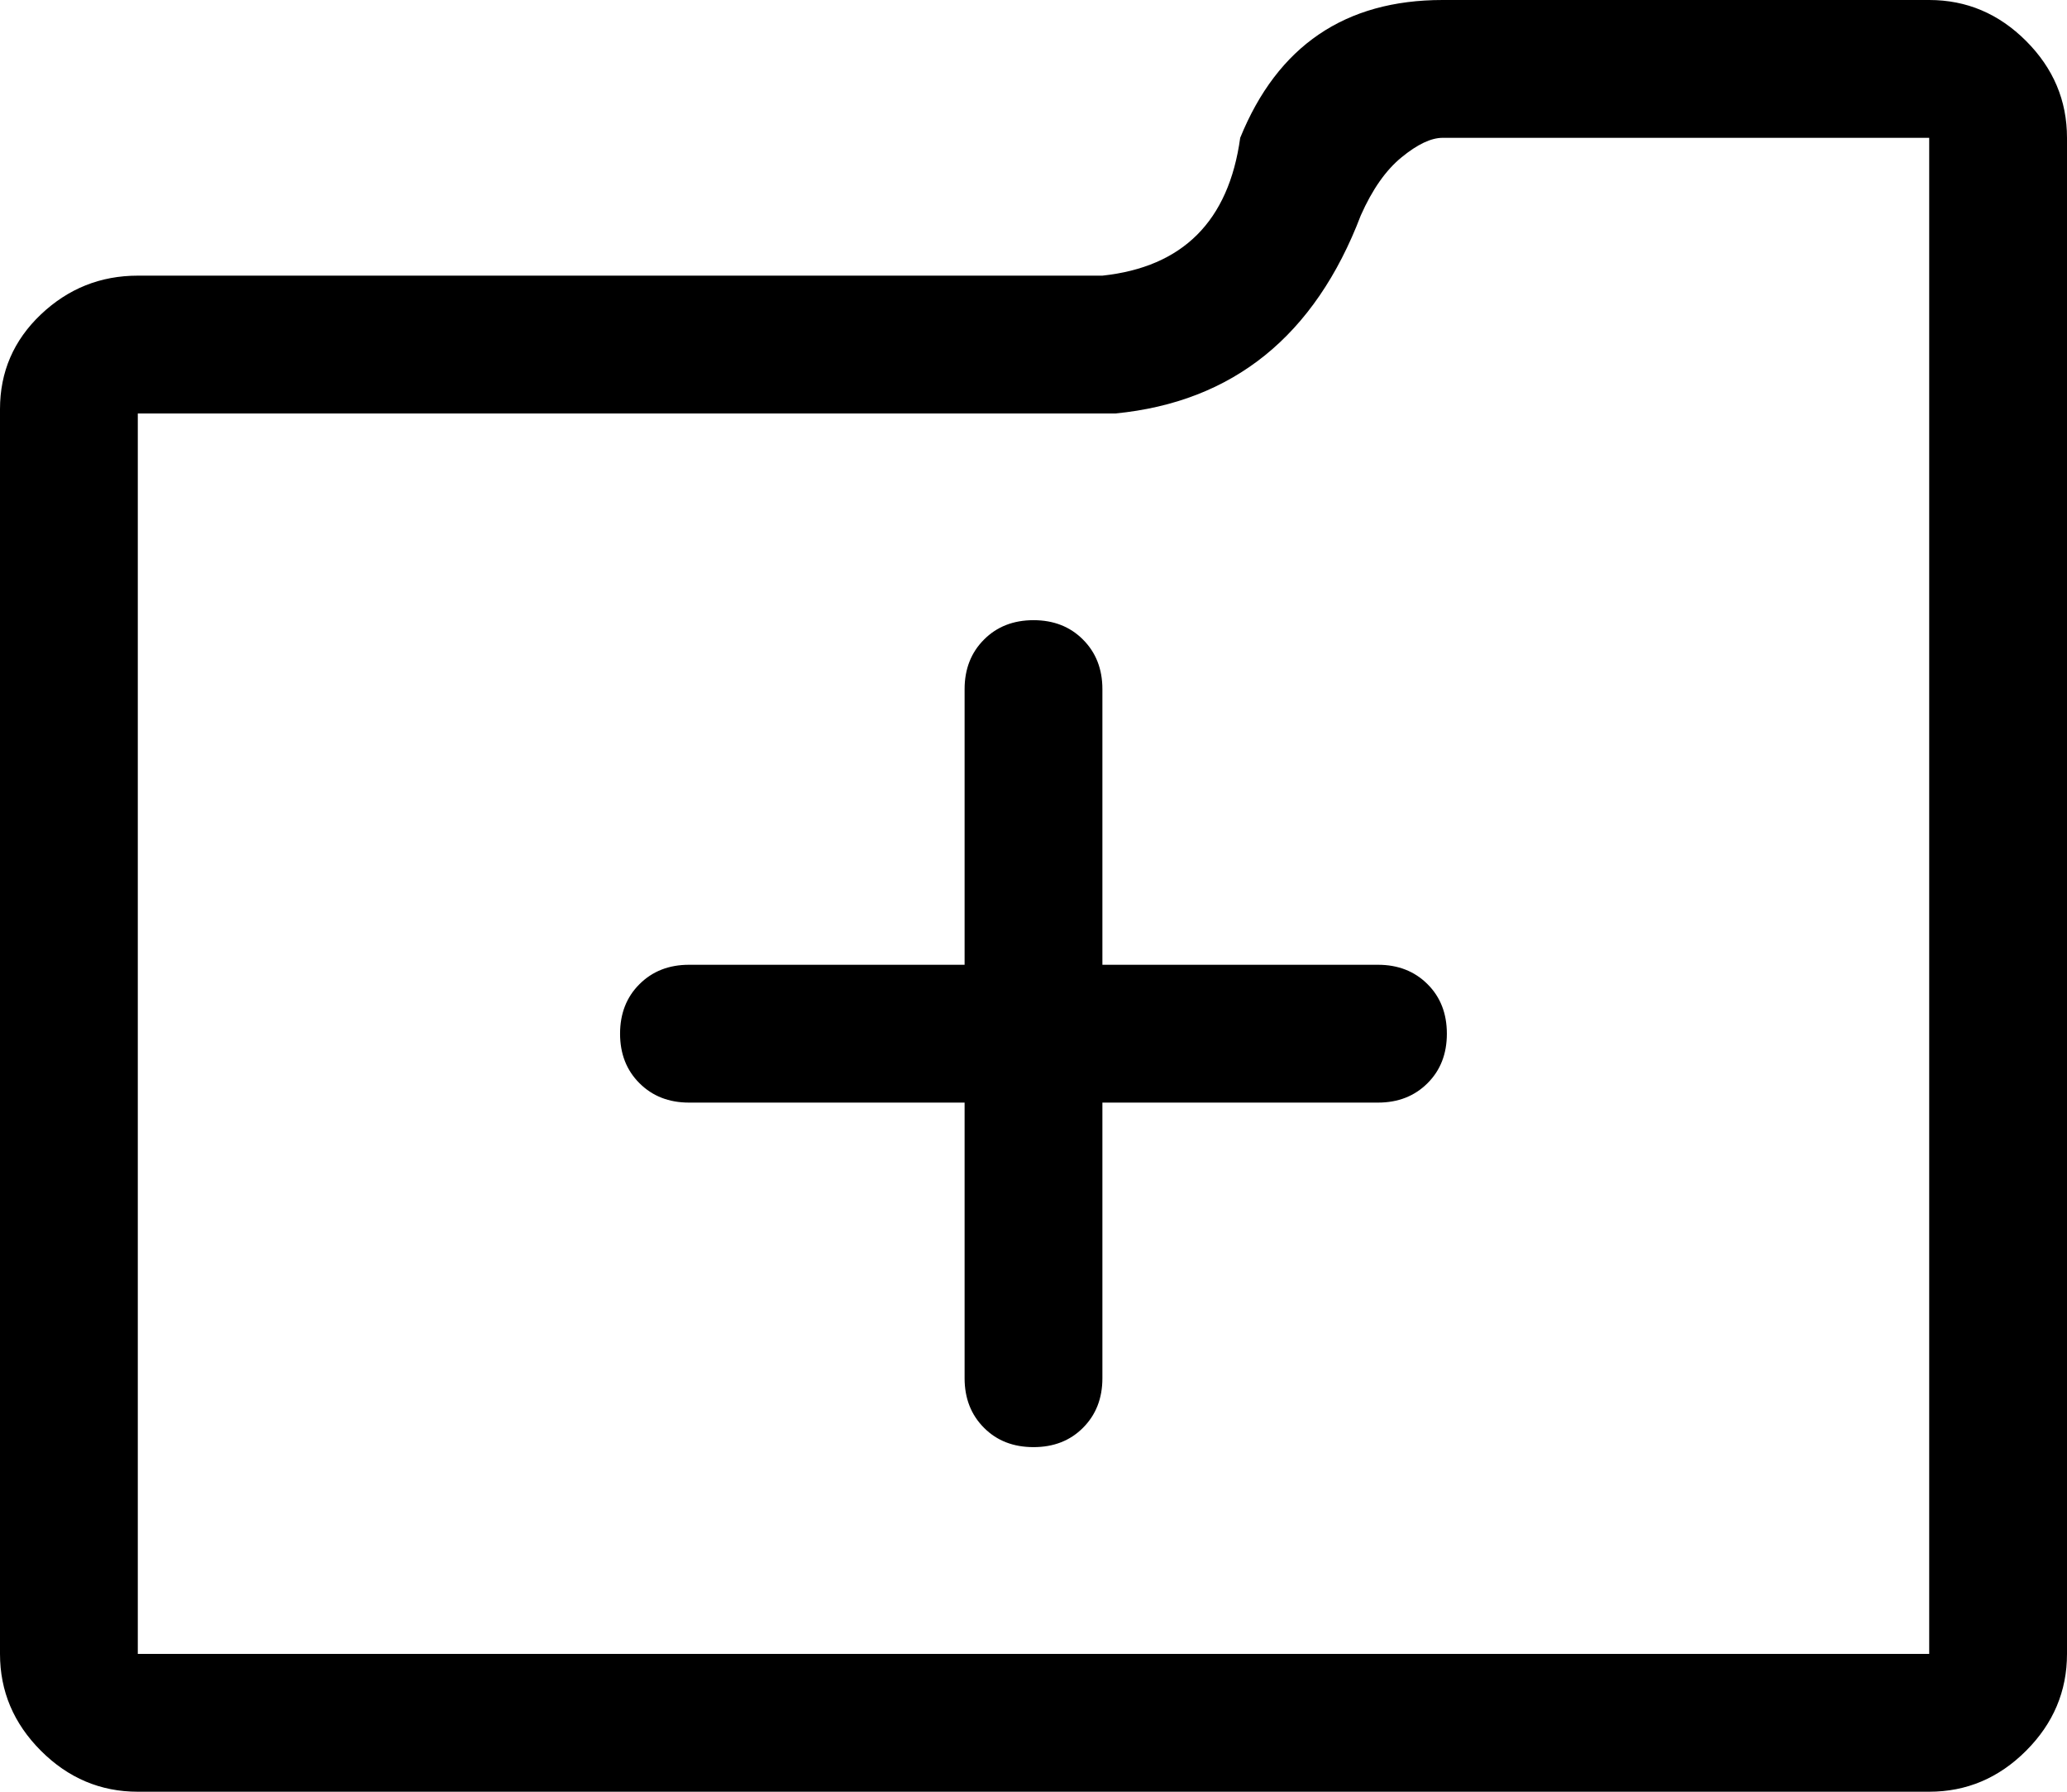 <svg width="28.125" height="24.375" viewBox="1.875 -46.875 28.125 24.375" xmlns="http://www.w3.org/2000/svg"><path d="M28.125 -46.875L21.504 -46.875C20.176 -46.875 19.258 -46.25 18.75 -45C18.594 -43.867 17.969 -43.242 16.875 -43.125L3.75 -43.125C3.242 -43.125 2.803 -42.949 2.432 -42.598C2.061 -42.246 1.875 -41.816 1.875 -41.309L1.875 -24.375C1.875 -23.867 2.061 -23.428 2.432 -23.057C2.803 -22.686 3.242 -22.5 3.75 -22.5L28.125 -22.5C28.633 -22.5 29.072 -22.686 29.443 -23.057C29.814 -23.428 30 -23.867 30 -24.375L30 -39.375L30 -41.309L30 -45C30 -45.508 29.814 -45.947 29.443 -46.318C29.072 -46.689 28.633 -46.875 28.125 -46.875ZM28.125 -41.309L28.125 -39.375L28.125 -24.375L3.75 -24.375L3.75 -41.25L16.875 -41.25C16.914 -41.25 16.973 -41.25 17.051 -41.25C18.652 -41.406 19.766 -42.305 20.391 -43.945C20.547 -44.297 20.732 -44.561 20.947 -44.736C21.162 -44.912 21.348 -45 21.504 -45L21.738 -45L28.125 -45ZM20.625 -33.75L16.875 -33.75L16.875 -37.5C16.875 -37.773 16.787 -37.998 16.611 -38.174C16.436 -38.35 16.211 -38.438 15.938 -38.438C15.664 -38.438 15.439 -38.35 15.264 -38.174C15.088 -37.998 15 -37.773 15 -37.5L15 -33.75L11.25 -33.75C10.977 -33.75 10.752 -33.662 10.576 -33.486C10.4 -33.311 10.312 -33.086 10.312 -32.812C10.312 -32.539 10.4 -32.314 10.576 -32.139C10.752 -31.963 10.977 -31.875 11.25 -31.875L15 -31.875L15 -28.125C15 -27.852 15.088 -27.627 15.264 -27.451C15.439 -27.275 15.664 -27.188 15.938 -27.188C16.211 -27.188 16.436 -27.275 16.611 -27.451C16.787 -27.627 16.875 -27.852 16.875 -28.125L16.875 -31.875L20.625 -31.875C20.898 -31.875 21.123 -31.963 21.299 -32.139C21.475 -32.314 21.562 -32.539 21.562 -32.812C21.562 -33.086 21.475 -33.311 21.299 -33.486C21.123 -33.662 20.898 -33.75 20.625 -33.75ZM20.625 -33.75"></path></svg>